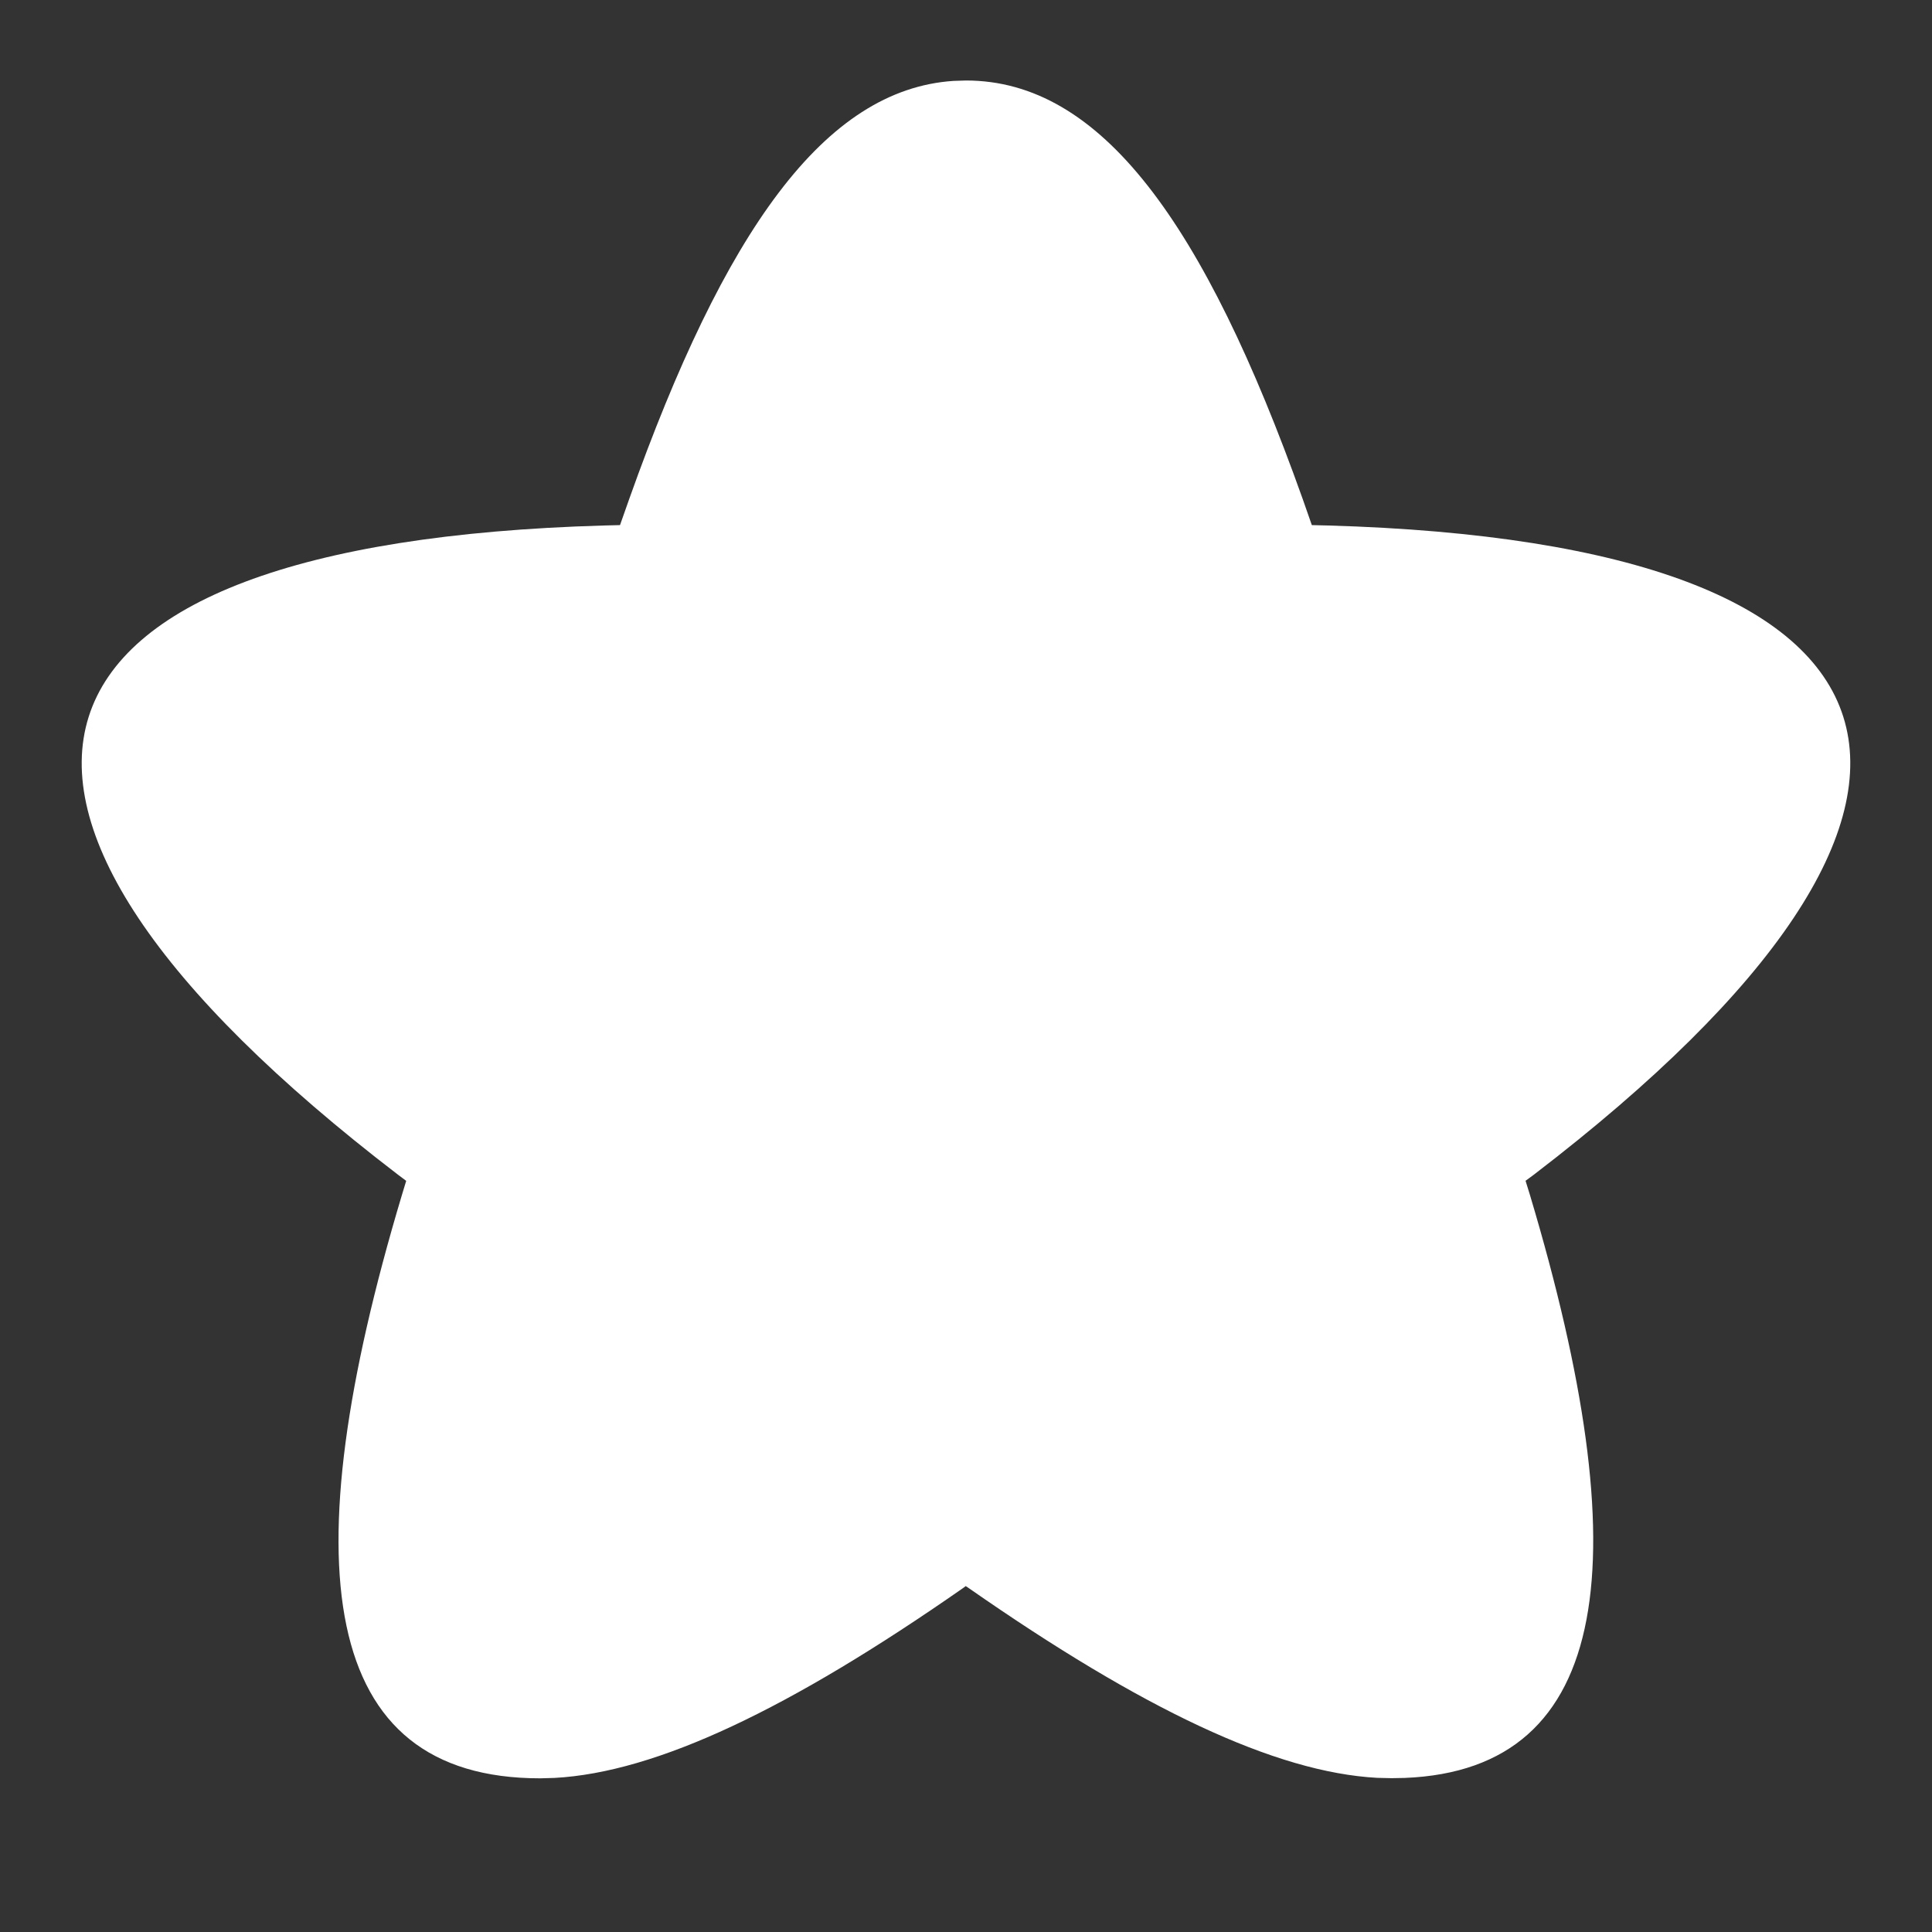 <!--
unicode: "10014"
version: "3.15"
-->
<svg
  xmlns="http://www.w3.org/2000/svg"
  width="24"
  height="24"
  viewBox="0 0 24 24"
  fill="white"
>
  <rect x="0" y="0" width="24" height="24" fill="#333333" stroke="none"/>
  <path d="M17.108 22.085c-1.266 -.068 -2.924 -.859 -5.071 -2.355l-.04 -.027l-.037 .027c-2.147 1.497 -3.804 2.288 -5.072 2.356l-.178 .005c-2.747 0 -3.097 -2.64 -1.718 -7.244l.054 -.178l-.1 -.075c-6.056 -4.638 -5.046 -7.848 2.554 -8.066l.202 -.005l.115 -.326c1.184 -3.33 2.426 -5.085 4.027 -5.192l.156 -.005c1.674 0 2.957 1.76 4.182 5.197l.114 .326l.204 .005c7.6 .218 8.61 3.428 2.553 8.065l-.102 .075l.055 .178c1.35 4.512 1.04 7.137 -1.556 7.24l-.163 .003z" />
</svg>
